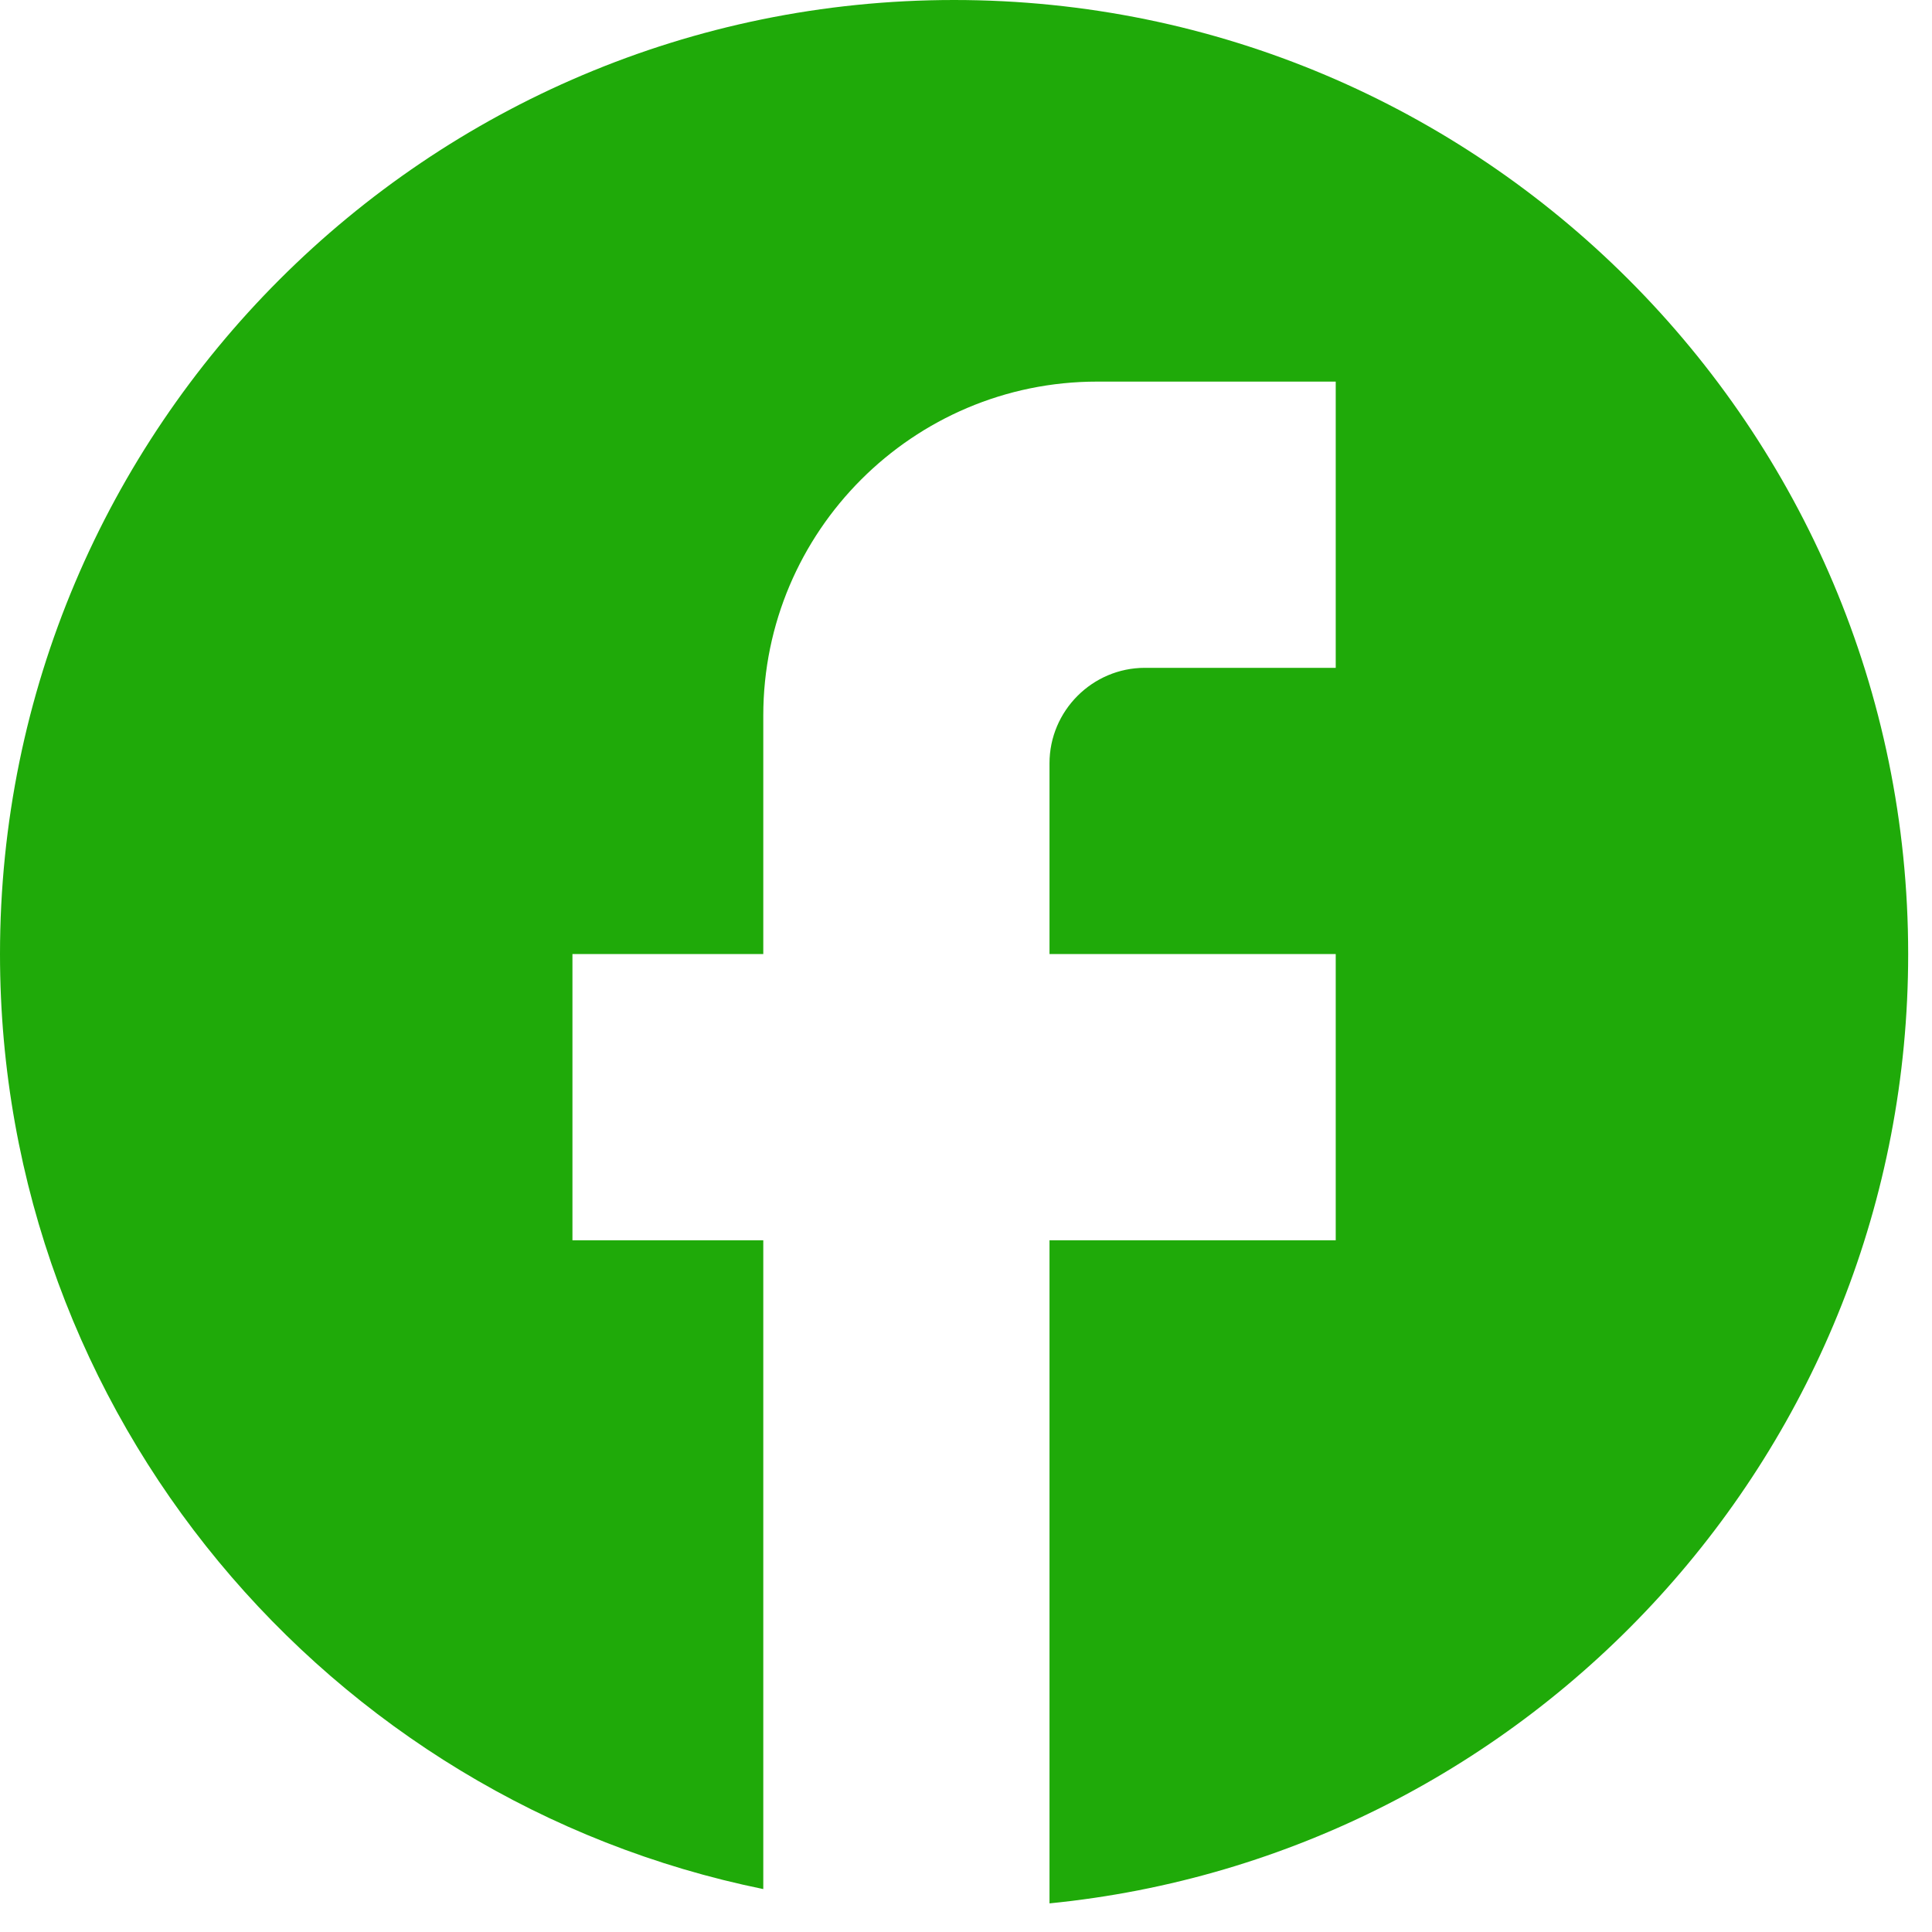 <svg width="27" height="27" viewBox="0 0 27 27" fill="none" xmlns="http://www.w3.org/2000/svg">
<path d="M26.667 13.333C26.667 5.973 20.693 0 13.333 0C5.973 0 0 5.973 0 13.333C0 19.787 4.587 25.16 10.667 26.4V17.333H8V13.333H10.667V10C10.667 7.427 12.76 5.333 15.333 5.333H18.667V9.333H16C15.267 9.333 14.667 9.933 14.667 10.667V13.333H18.667V17.333H14.667V26.6C21.4 25.933 26.667 20.253 26.667 13.333Z" fill="#1FAA09"/>
</svg>
